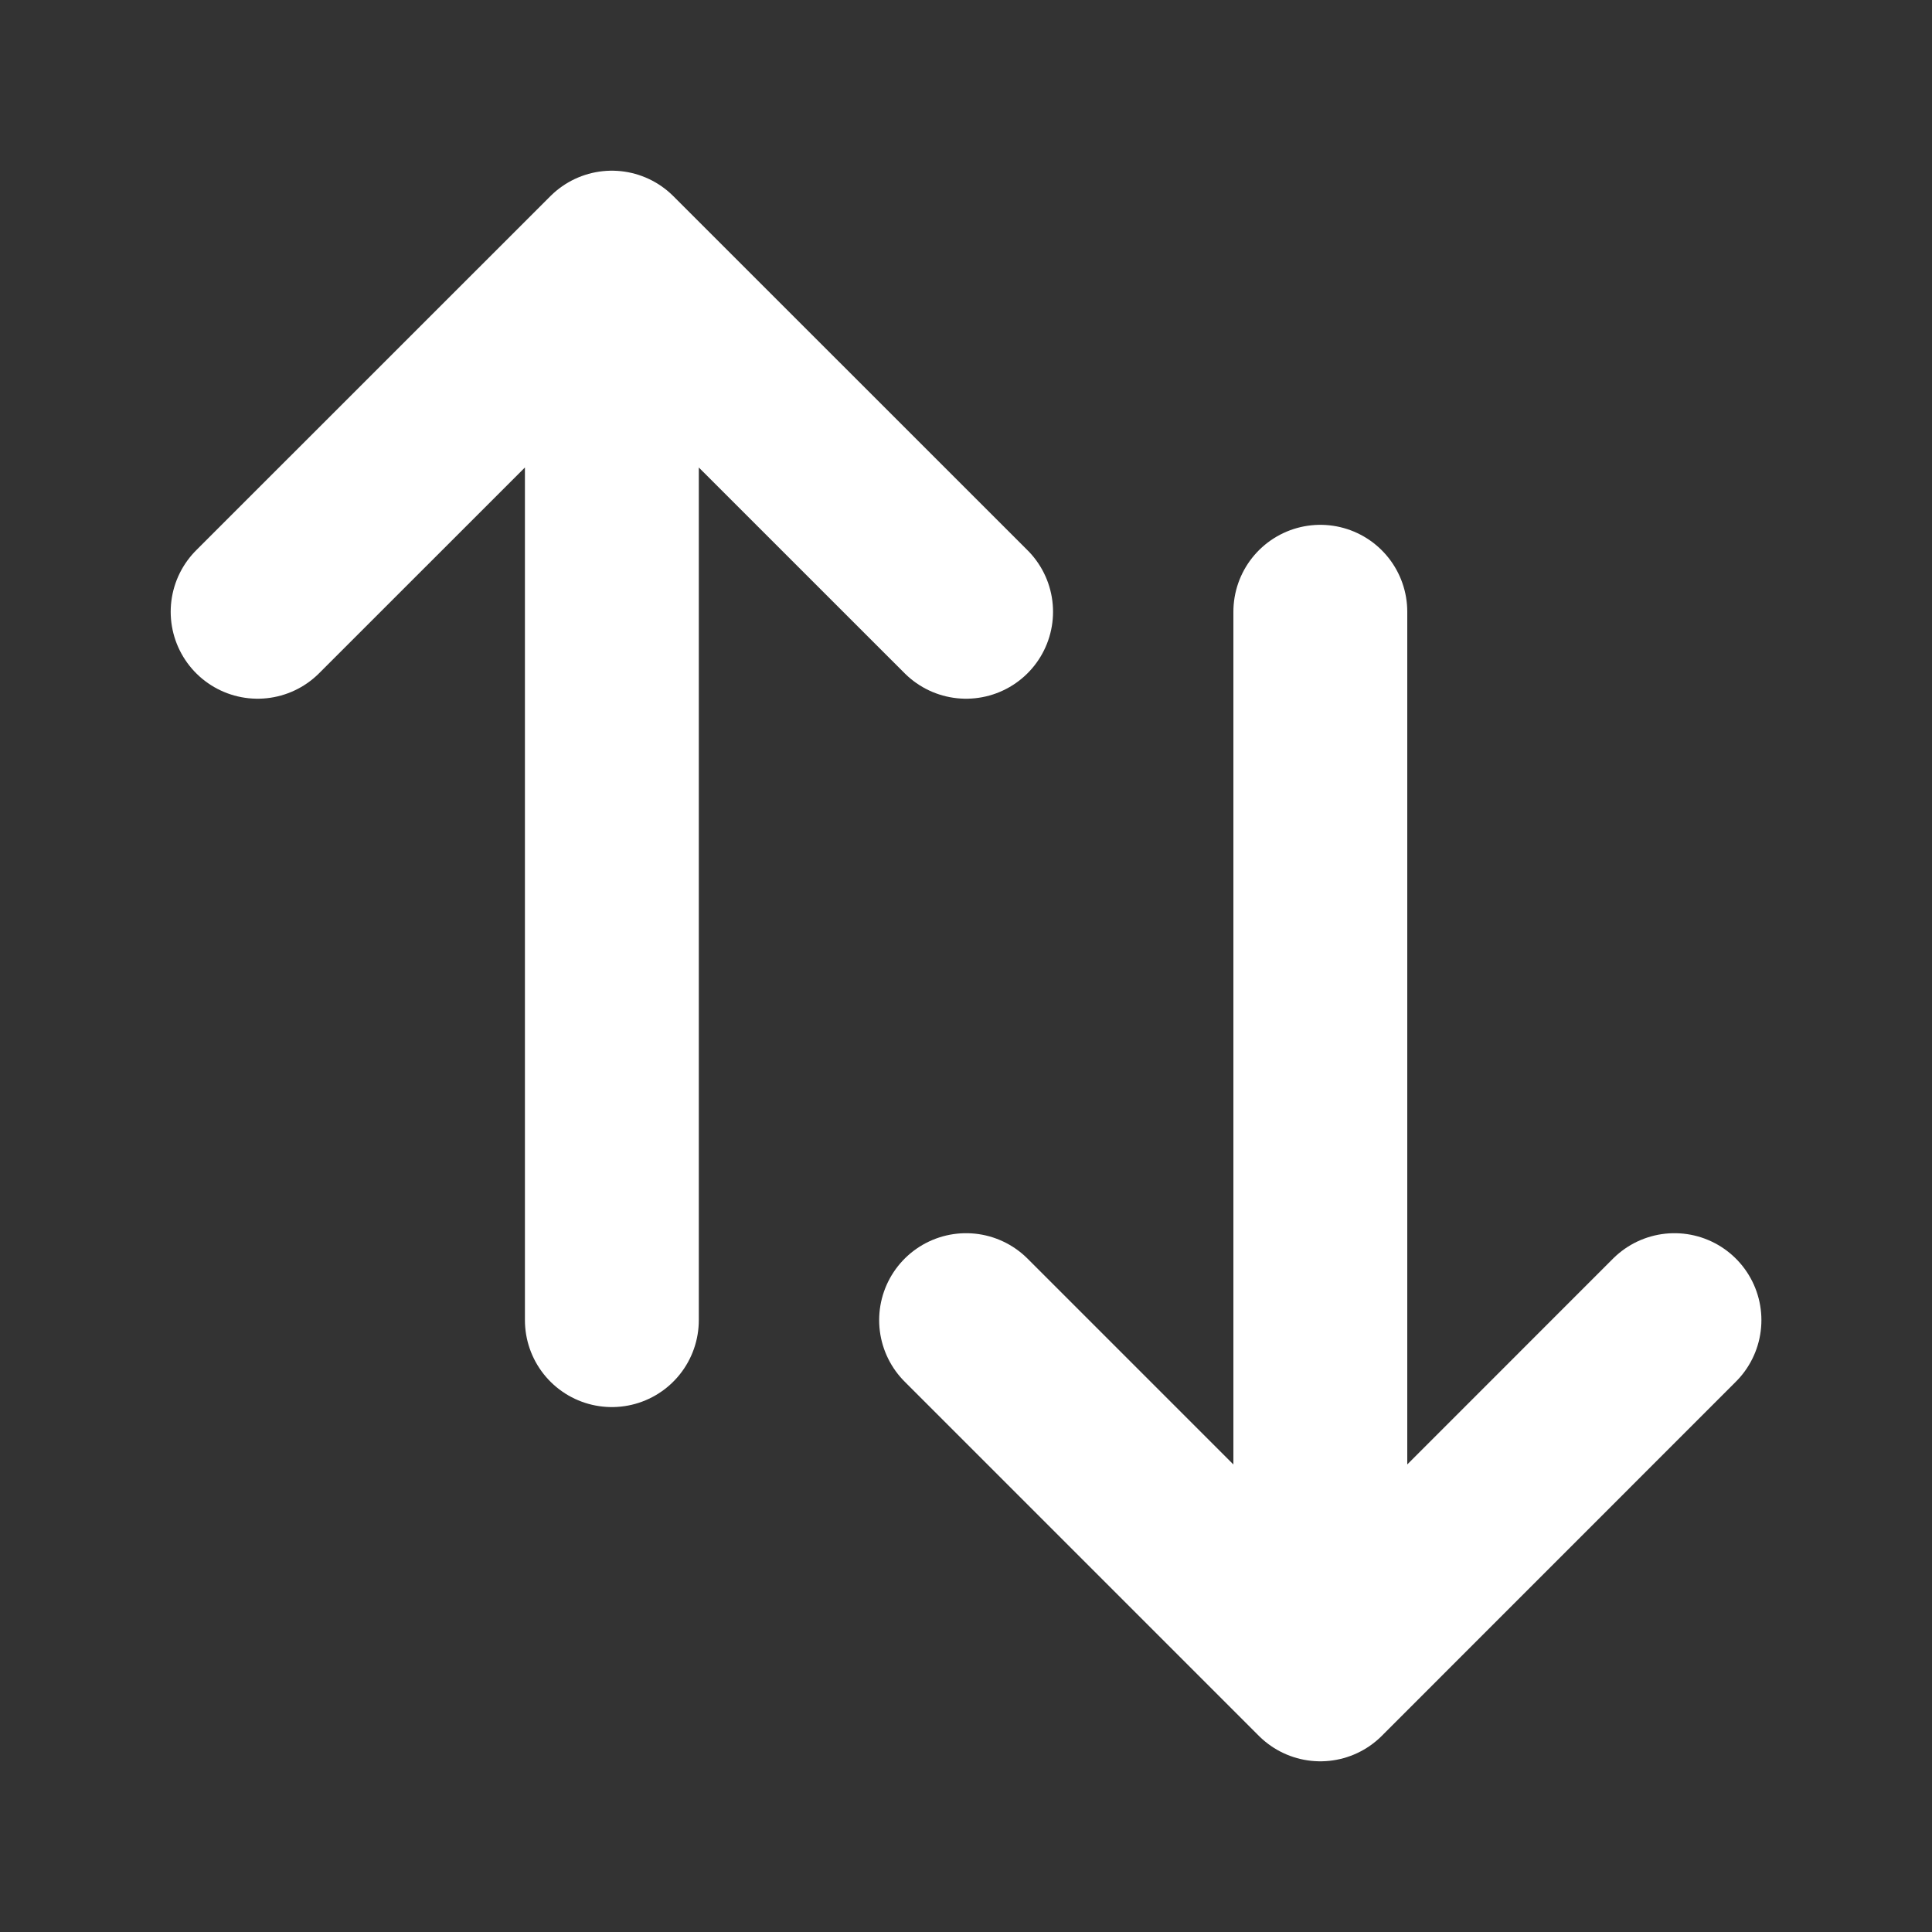 <svg width="20" height="20" viewBox="0 0 20 20" fill="none" xmlns="http://www.w3.org/2000/svg">
<rect x="0" y="0" width="20" height="20" fill="#333333" stroke="none"/>
<path d="M2.667 6.333L6.334 2.667M6.334 2.667L10.001 6.333M6.334 2.667V13.666M17.334 13.666L13.668 17.333M13.668 17.333L10.001 13.666M13.668 17.333V6.333" stroke="white" stroke-width="1.8" stroke-linecap="round" stroke-linejoin="round"/>
</svg>

